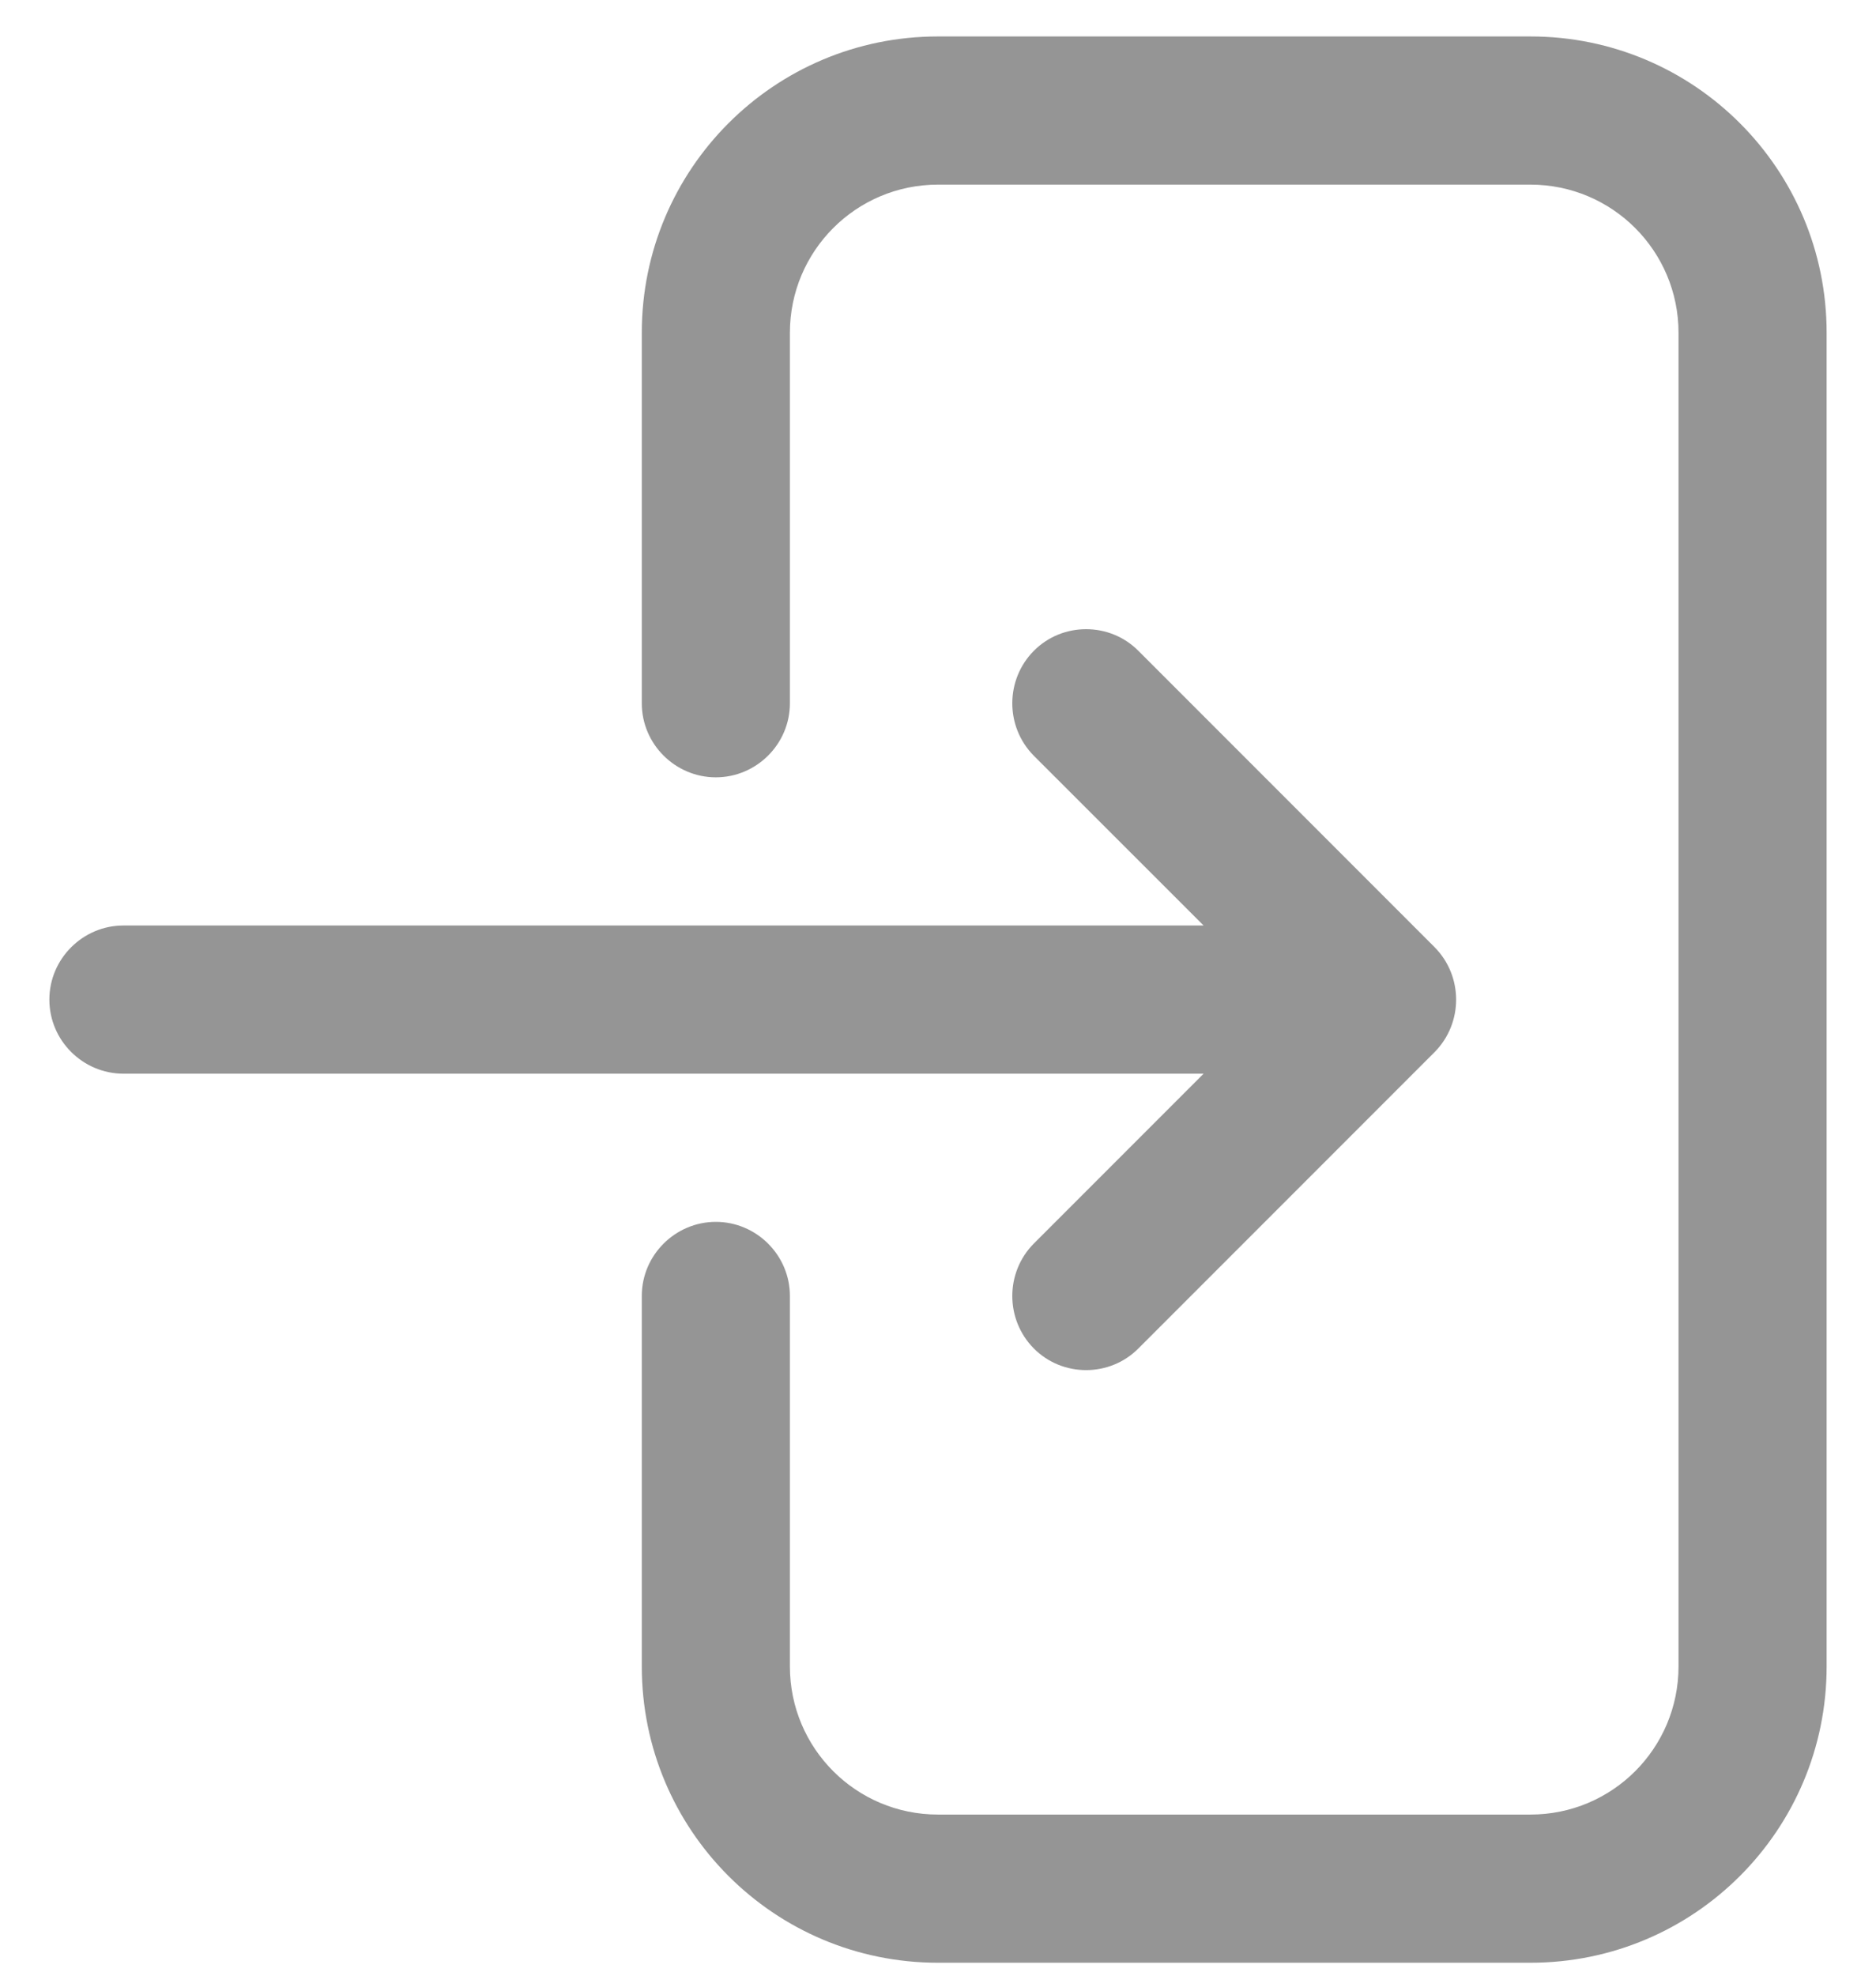 <svg width="19" height="20" viewBox="0 0 19 20" fill="none" xmlns="http://www.w3.org/2000/svg">
<path fill-rule="evenodd" clip-rule="evenodd" d="M15.5 1.869C16.33 1.869 17 2.541 17 3.369V16.869C17 17.698 16.33 18.369 15.5 18.369H9.5C8.67 18.369 8 17.698 8 16.869V13.119C8 12.705 7.66 12.369 7.25 12.369C6.84 12.369 6.5 12.705 6.5 13.119V16.869C6.5 18.526 7.84 19.869 9.5 19.869H15.5C17.16 19.869 18.5 18.526 18.5 16.869V3.369C18.5 1.713 17.16 0.369 15.5 0.369H9.5C7.84 0.369 6.5 1.713 6.5 3.369V7.119C6.5 7.534 6.84 7.869 7.25 7.869C7.66 7.869 8 7.534 8 7.119V3.369C8 2.541 8.67 1.869 9.5 1.869H15.5ZM10.47 6.589C10.18 6.882 10.18 7.357 10.47 7.65L12.19 9.369H1.25C0.84 9.369 0.5 9.705 0.5 10.119C0.5 10.534 0.84 10.869 1.25 10.869H12.19L10.47 12.589C10.18 12.882 10.18 13.357 10.47 13.65C10.76 13.943 11.24 13.943 11.53 13.65L14.53 10.65C14.82 10.357 14.82 9.882 14.53 9.589L11.53 6.589C11.24 6.296 10.76 6.296 10.47 6.589Z" fill="#959595"/>
</svg>
